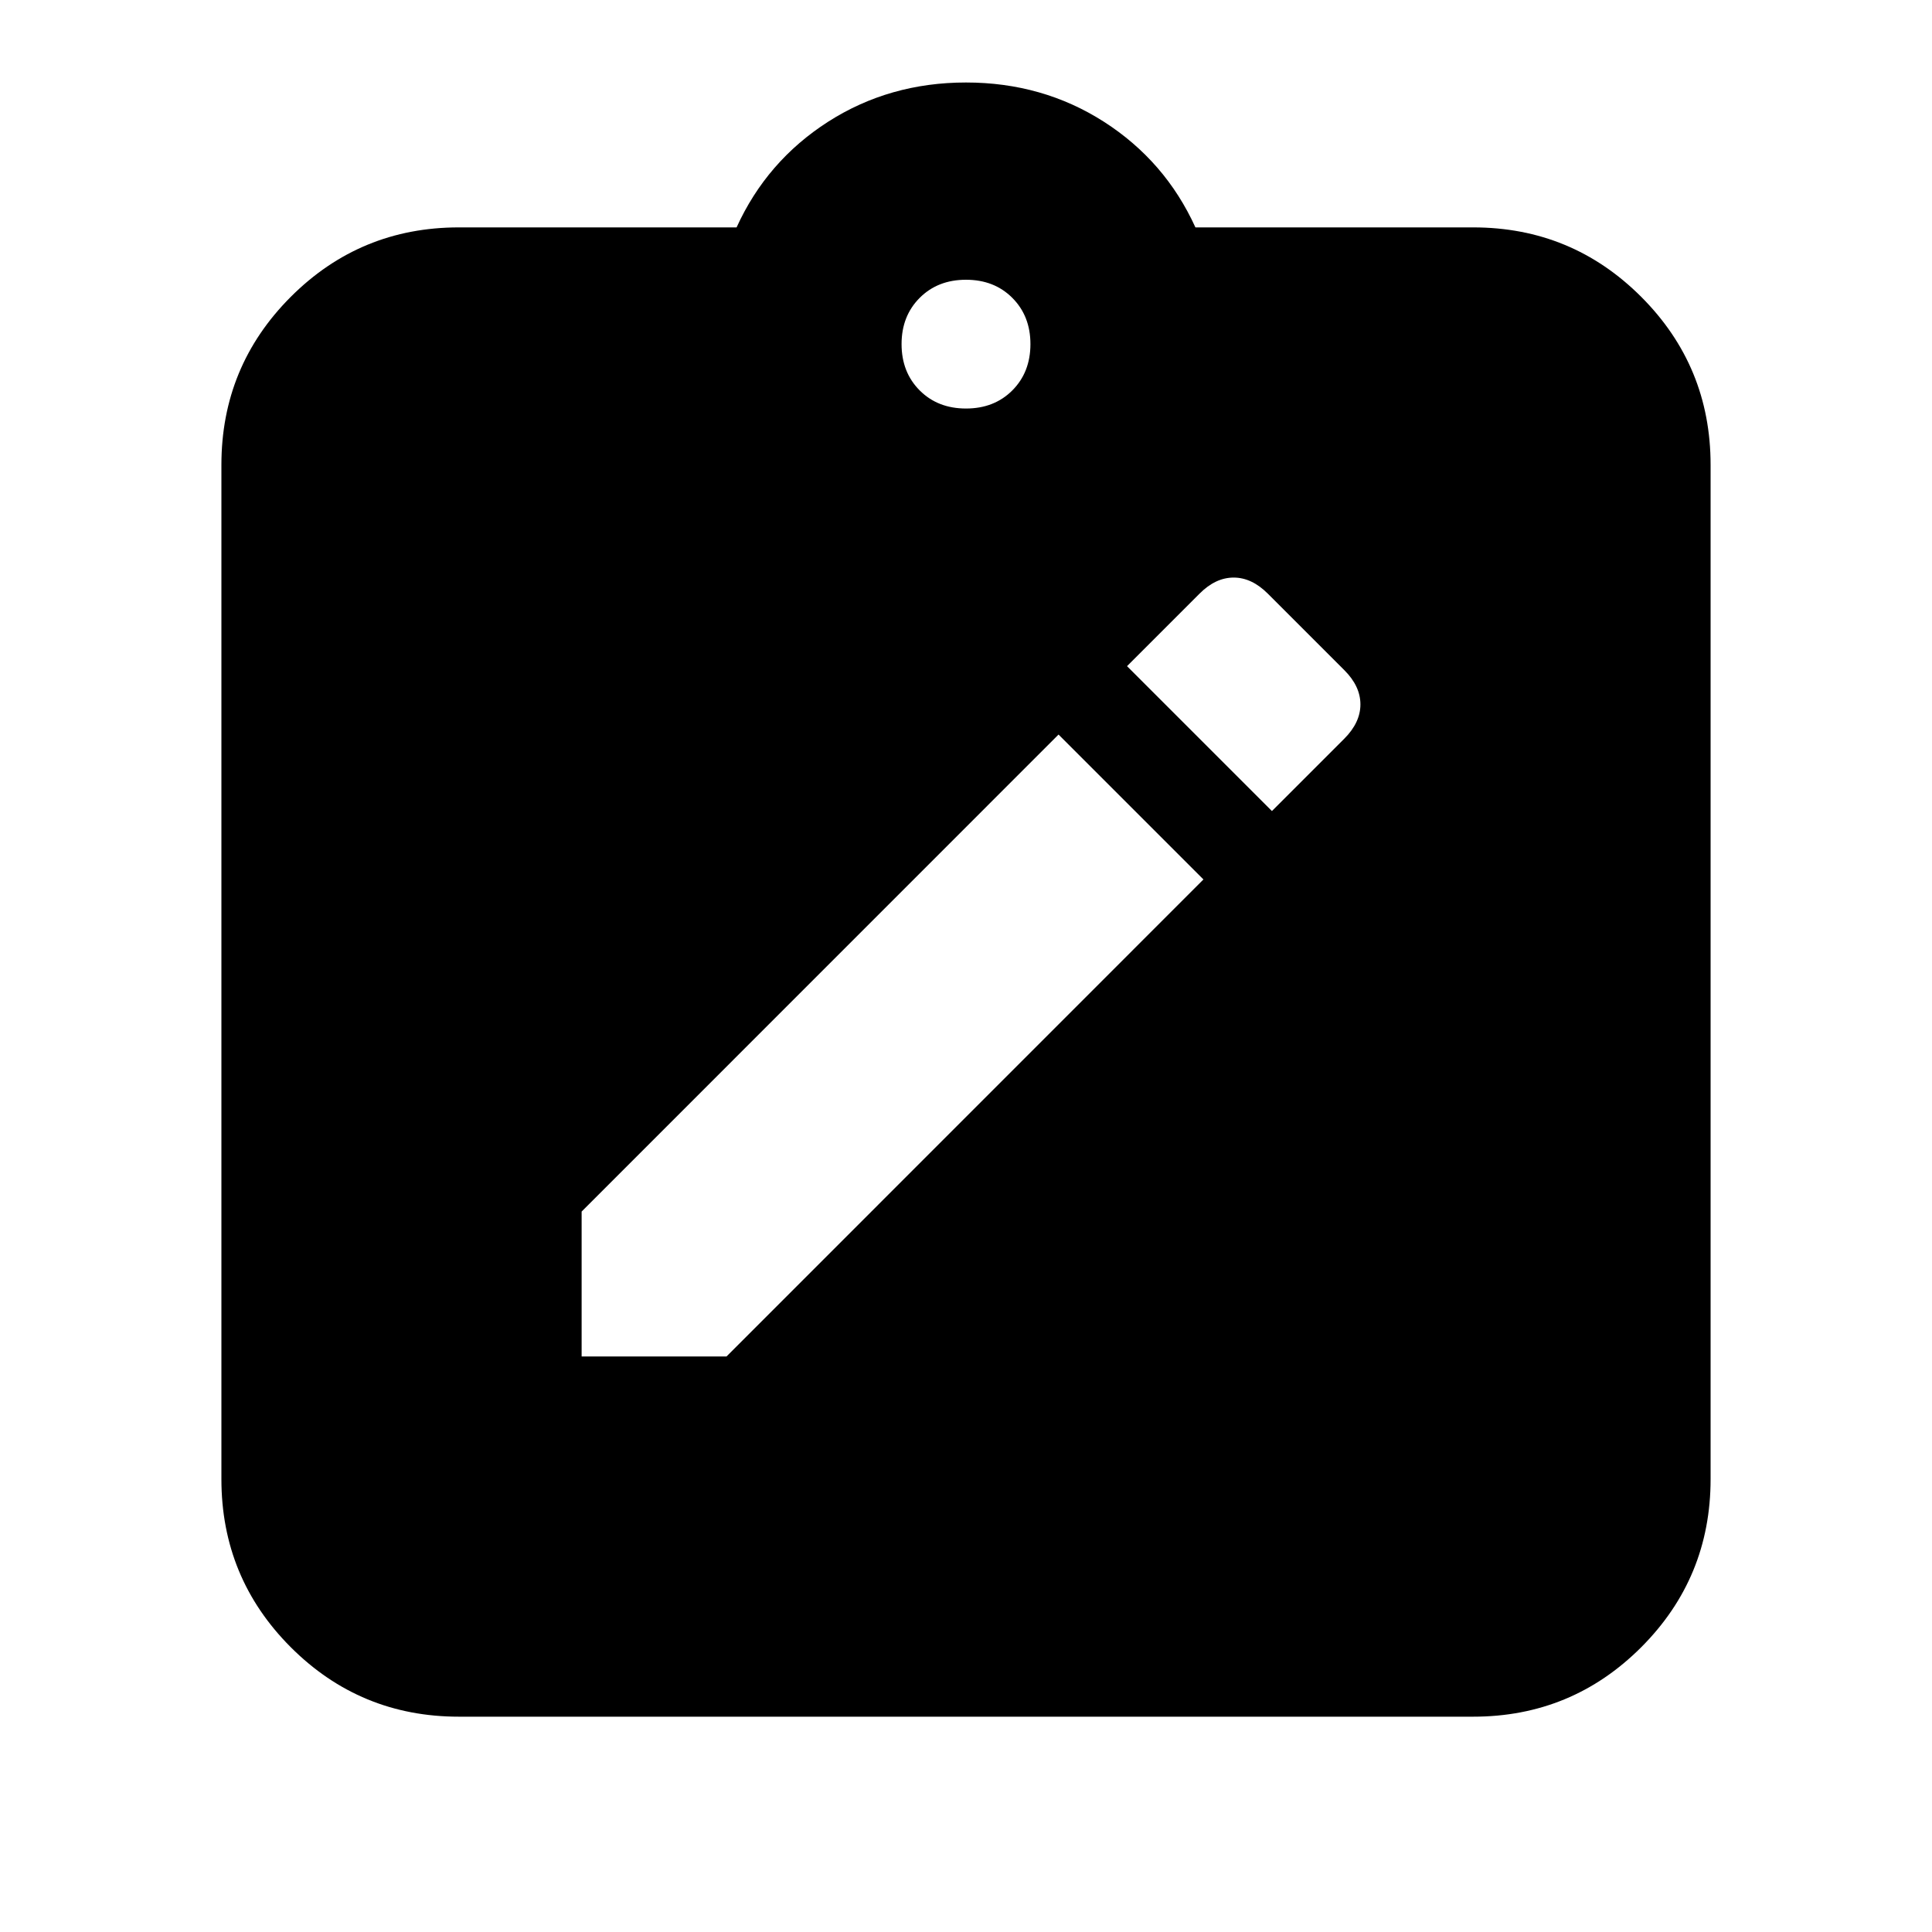 <svg xmlns="http://www.w3.org/2000/svg" height="20" width="20"><path d="M6.021 14.042h1.5l4.937-4.938-1.5-1.5-4.937 4.938Zm7.146-5.646.75-.75q.166-.167.166-.354 0-.188-.166-.354l-.792-.792q-.167-.167-.354-.167-.188 0-.354.167l-.75.75ZM4.75 17.771q-1.021 0-1.74-.719-.718-.719-.718-1.74v-10.5q0-1.02.718-1.739.719-.719 1.74-.719h2.875q.313-.687.948-1.094Q9.208.854 10 .854t1.427.406q.635.407.948 1.094h2.875q1.021 0 1.74.719.718.719.718 1.739v10.5q0 1.021-.718 1.74-.719.719-1.74.719ZM10 4.229q.292 0 .479-.187.188-.188.188-.48 0-.291-.188-.479-.187-.187-.479-.187t-.479.187q-.188.188-.188.479 0 .292.188.48.187.187.479.187Z"/></svg>